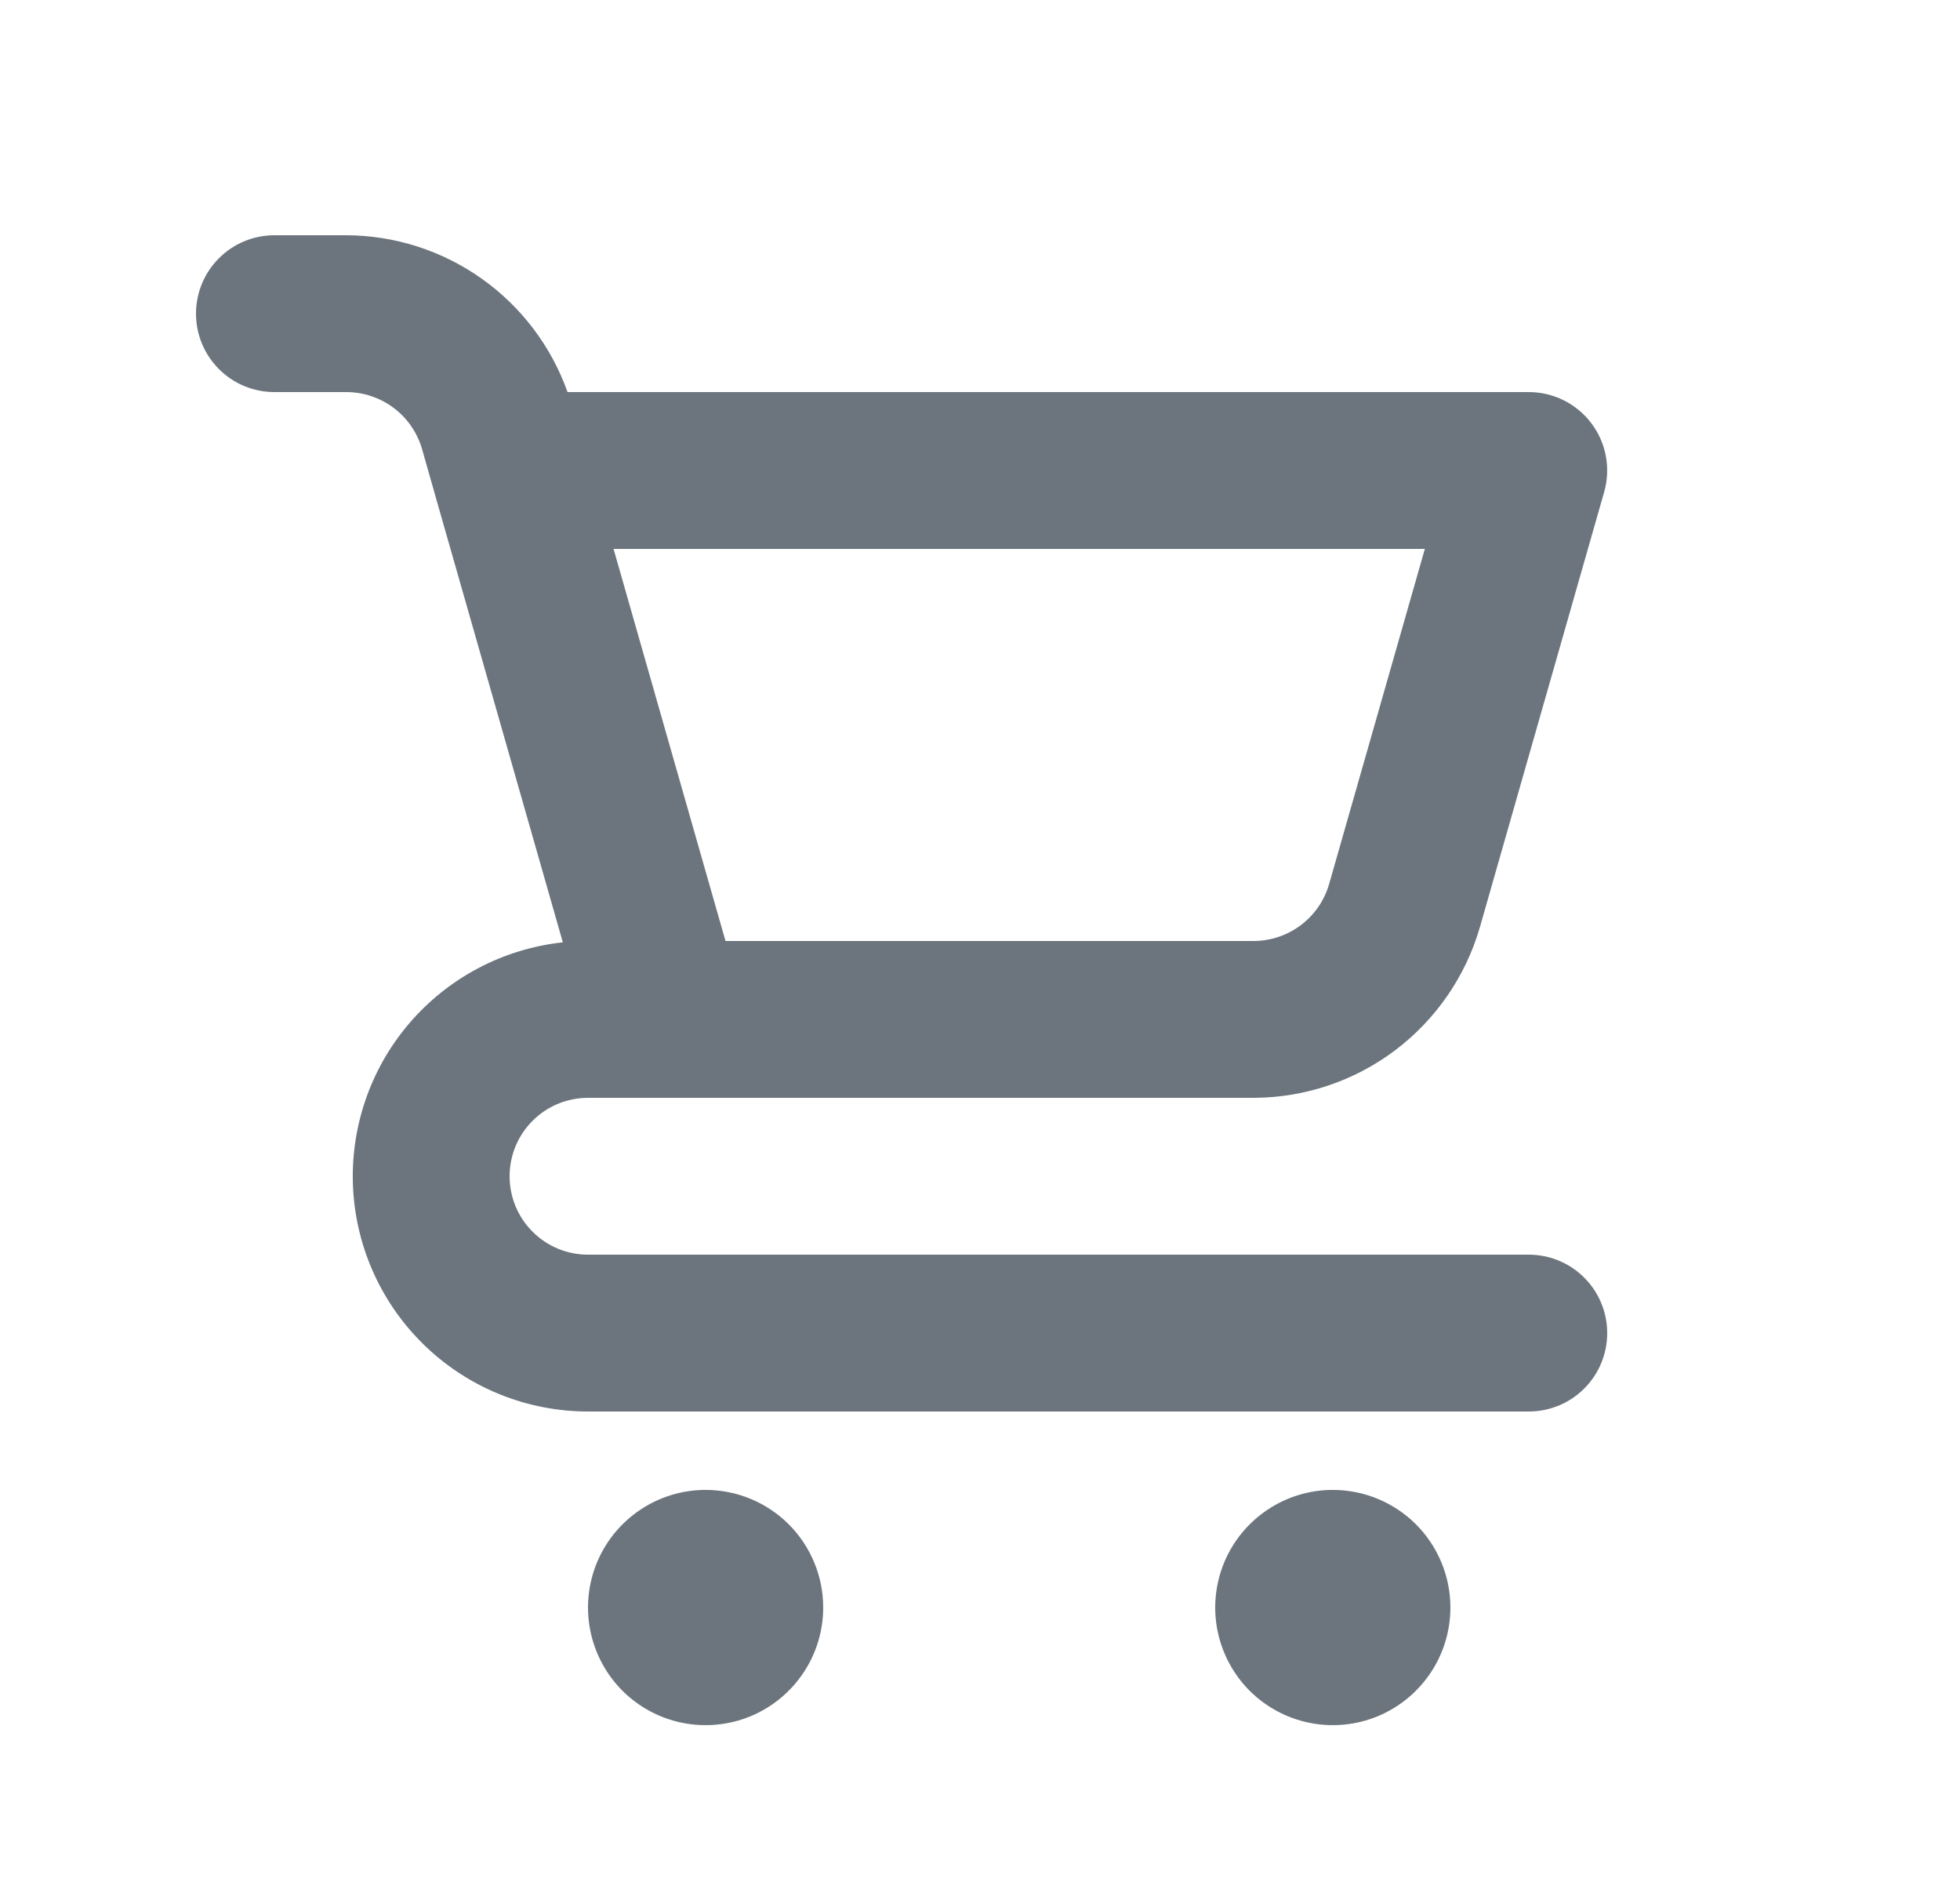<svg width="25" height="24" viewBox="0 0 25 24" fill="none" xmlns="http://www.w3.org/2000/svg">
<path d="M9 19C8.703 19 8.413 19.088 8.167 19.253C7.92 19.418 7.728 19.652 7.614 19.926C7.501 20.2 7.471 20.502 7.529 20.793C7.587 21.084 7.73 21.351 7.939 21.561C8.149 21.77 8.416 21.913 8.707 21.971C8.998 22.029 9.3 21.999 9.574 21.886C9.848 21.772 10.082 21.58 10.247 21.333C10.412 21.087 10.5 20.797 10.5 20.5C10.5 20.102 10.342 19.721 10.061 19.439C9.779 19.158 9.398 19 9 19ZM19.5 16H7.5C7.235 16 6.98 15.895 6.793 15.707C6.605 15.52 6.5 15.265 6.5 15C6.5 14.735 6.605 14.48 6.793 14.293C6.98 14.105 7.235 14 7.5 14H15.991C16.643 13.998 17.276 13.785 17.796 13.393C18.316 13 18.695 12.45 18.876 11.824L20.461 6.275C20.504 6.126 20.511 5.969 20.483 5.817C20.455 5.665 20.392 5.522 20.298 5.398C20.205 5.274 20.084 5.174 19.946 5.105C19.808 5.036 19.655 5 19.5 5H7.239C7.032 4.417 6.65 3.913 6.146 3.555C5.642 3.197 5.04 3.003 4.421 3H3.5C3.235 3 2.98 3.105 2.793 3.293C2.605 3.48 2.5 3.735 2.5 4C2.5 4.265 2.605 4.52 2.793 4.707C2.98 4.895 3.235 5 3.5 5H4.421C4.638 5.001 4.849 5.072 5.023 5.203C5.196 5.333 5.322 5.517 5.383 5.725L5.538 6.27L5.539 6.275L7.179 12.017C6.416 12.099 5.713 12.471 5.215 13.056C4.718 13.64 4.463 14.394 4.504 15.161C4.545 15.927 4.879 16.649 5.436 17.177C5.994 17.706 6.732 18 7.5 18H19.5C19.765 18 20.02 17.895 20.207 17.707C20.395 17.52 20.5 17.265 20.5 17C20.5 16.735 20.395 16.48 20.207 16.293C20.02 16.105 19.765 16 19.5 16ZM18.174 7L16.953 11.274C16.893 11.483 16.766 11.667 16.593 11.797C16.42 11.928 16.208 11.999 15.991 12H9.254L8.999 11.108L7.826 7H18.174ZM17 19C16.703 19 16.413 19.088 16.167 19.253C15.92 19.418 15.728 19.652 15.614 19.926C15.501 20.2 15.471 20.502 15.529 20.793C15.587 21.084 15.73 21.351 15.939 21.561C16.149 21.77 16.416 21.913 16.707 21.971C16.998 22.029 17.3 21.999 17.574 21.886C17.848 21.772 18.082 21.58 18.247 21.333C18.412 21.087 18.5 20.797 18.5 20.5C18.5 20.102 18.342 19.721 18.061 19.439C17.779 19.158 17.398 19 17 19Z" fill="#6C757D"/>
</svg>
